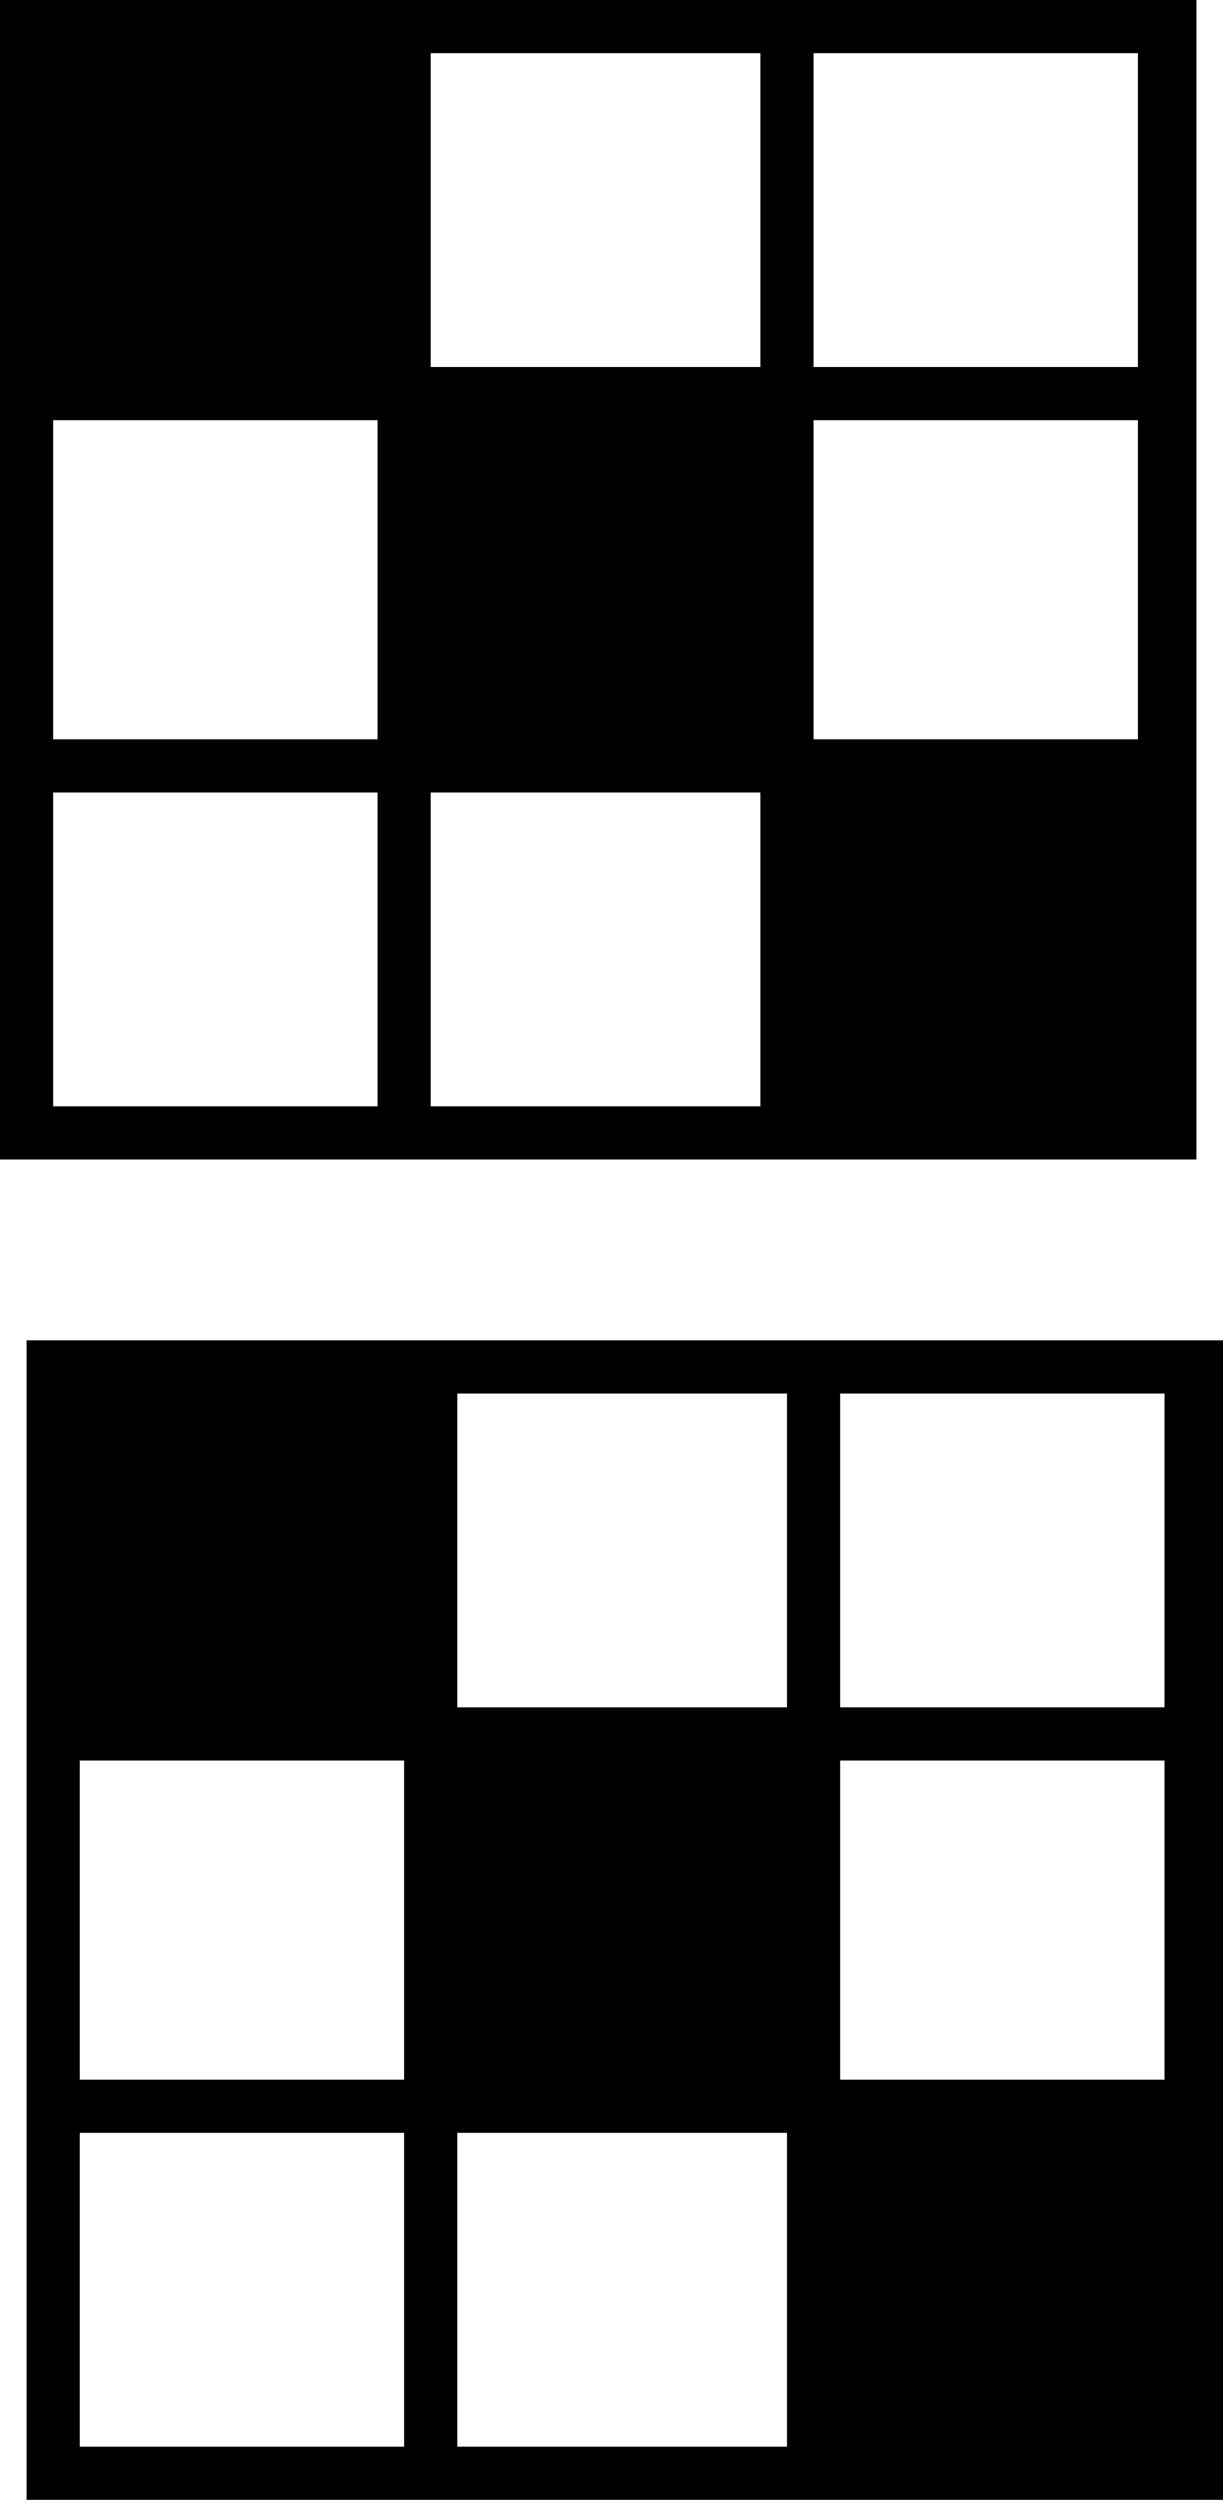 <?xml version="1.0" encoding="UTF-8" standalone="no"?>
<!-- Created with Inkscape (http://www.inkscape.org/) -->

<svg
   version="1.1"
   id="svg224"
   width="230"
   height="470"
   viewBox="0 0 230 470"
   sodipodi:docname="ГРУППА2.svg"
   inkscape:version="1.2.1 (9c6d41e410, 2022-07-14)"
   xml:space="preserve"
   xmlns:inkscape="http://www.inkscape.org/namespaces/inkscape"
   xmlns:sodipodi="http://sodipodi.sourceforge.net/DTD/sodipodi-0.dtd"
   xmlns="http://www.w3.org/2000/svg"
   xmlns:svg="http://www.w3.org/2000/svg"><defs
     id="defs228" /><sodipodi:namedview
     id="namedview226"
     pagecolor="#ffffff"
     bordercolor="#111111"
     borderopacity="1"
     inkscape:showpageshadow="0"
     inkscape:pageopacity="0"
     inkscape:pagecheckerboard="1"
     inkscape:deskcolor="#d1d1d1"
     showgrid="false"
     inkscape:zoom="1.0557862"
     inkscape:cx="325.82354"
     inkscape:cy="217.37356"
     inkscape:window-width="1920"
     inkscape:window-height="1018"
     inkscape:window-x="-6"
     inkscape:window-y="-6"
     inkscape:window-maximized="1"
     inkscape:current-layer="g230" /><g
     inkscape:groupmode="layer"
     inkscape:label="Image"
     id="g230"
     transform="translate(510.671,-167.648)"><path
       style="fill:#000000"
       d="m -505.671,528.648 v -109 h 112.5 112.5 v 109 109 h -112.5 -112.5 z m 71,69.5 v -29.5 h -30.5 -30.5 v 29.5 29.5 h 30.5 30.5 z m 72,0 v -29.5 h -31 -31 v 29.5 29.5 h 31 31 z m -72,-69.5 v -30 h -30.5 -30.5 v 30 30 h 30.5 30.5 z m 143,0 v -30 h -30.5 -30.5 v 30 30 h 30.5 30.5 z m -71,-69.5 v -29.5 h -31 -31 v 29.5 29.5 h 31 31 z m 71,0 v -29.5 h -30.5 -30.5 v 29.5 29.5 h 30.5 30.5 z m -219,-182.5 v -109 h 112.5 112.5 v 109 109 h -112.5 -112.5 z m 71,69.5 v -29.5 h -30.5 -30.5 v 29.5 29.5 h 30.5 30.5 z m 72,0 v -29.5 h -31 -31 v 29.5 29.5 h 31 31 z m -72,-69.5 v -30 h -30.5 -30.5 v 30 30 h 30.5 30.5 z m 143,0 v -30 h -30.5 -30.5 v 30 30 h 30.5 30.5 z m -71,-69.5 v -29.5 h -31 -31 v 29.5 29.5 h 31 31 z m 71,0 v -29.5 h -30.5 -30.5 v 29.5 29.5 h 30.5 30.5 z"
       id="path108" /></g></svg>
